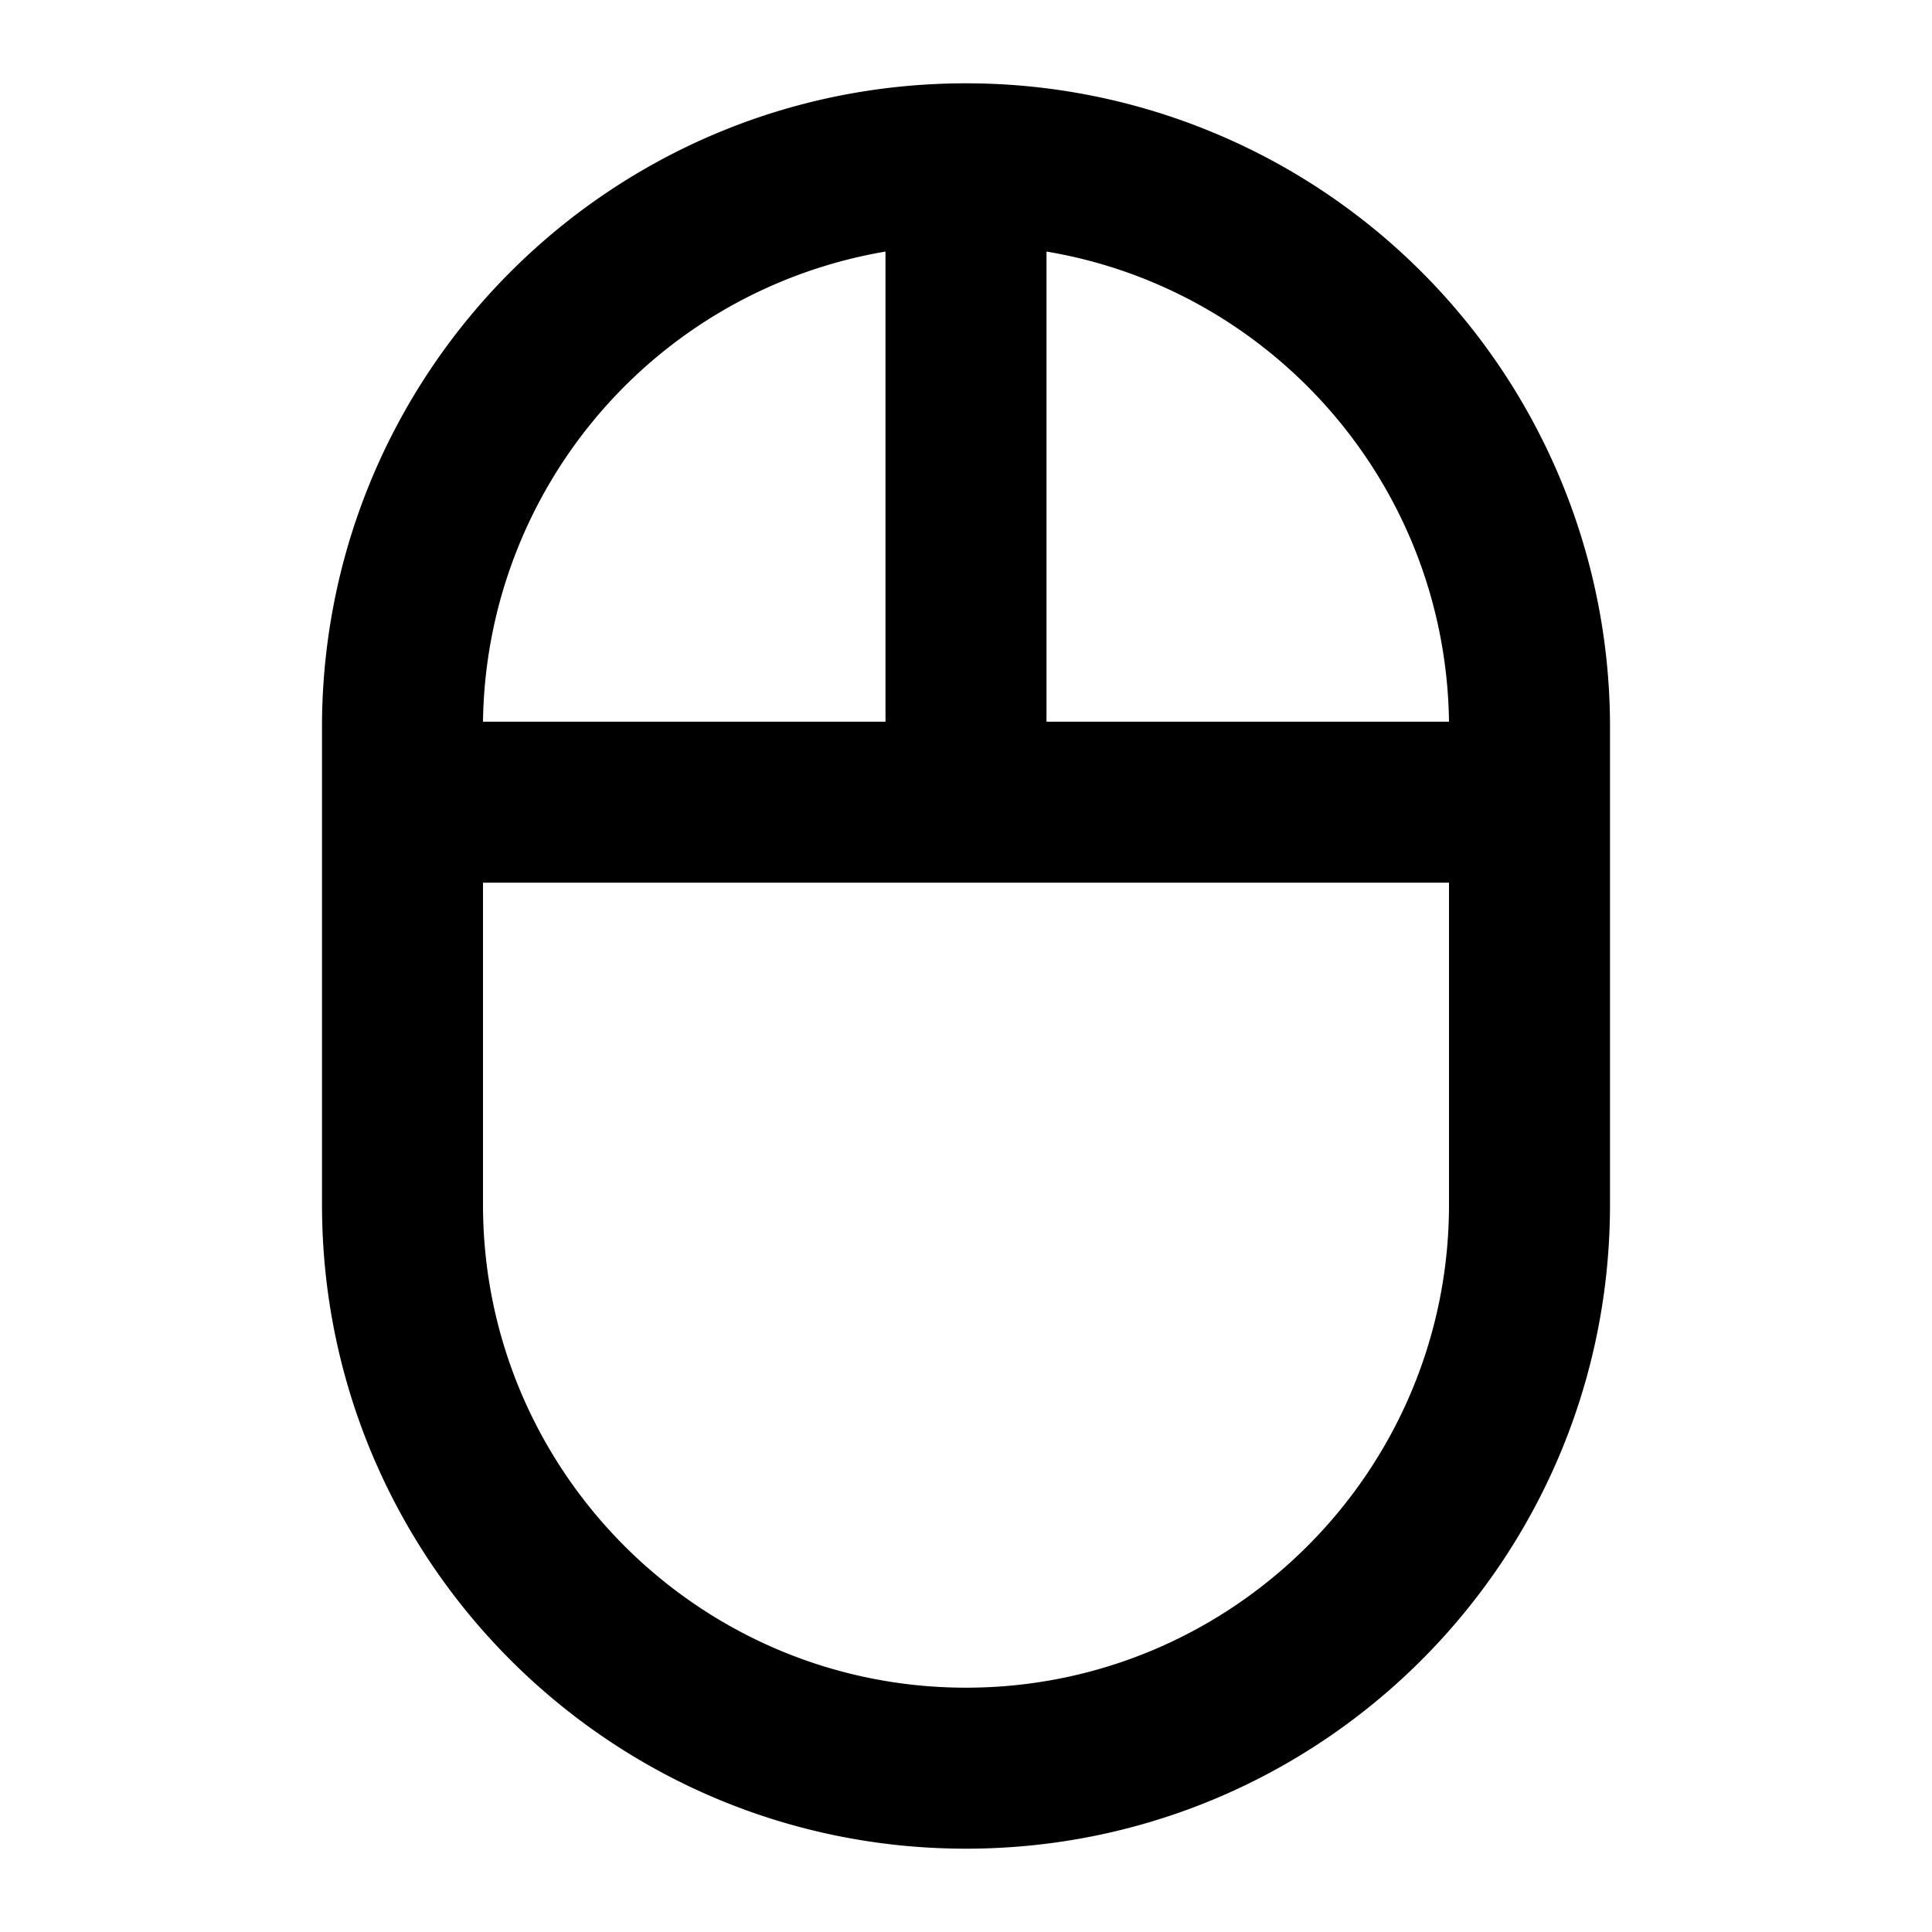 <svg width="46" height="46" fill="currentColor" viewBox="0 0 24 24" xmlns="http://www.w3.org/2000/svg">
  <path d="M20 8.965a7.996 7.996 0 0 0-8-7.93c-4.4 0-7.96 3.54-8 7.93v6c0 4.42 3.58 8 8 8s8-3.58 8-8v-6Zm-2 0h-5v-5.84c2.81.47 4.96 2.9 5 5.84Zm-7-5.84v5.84H6a6.005 6.005 0 0 1 5-5.84Zm7 11.84c0 3.31-2.69 6-6 6s-6-2.69-6-6v-4h12v4Z"></path>
</svg>